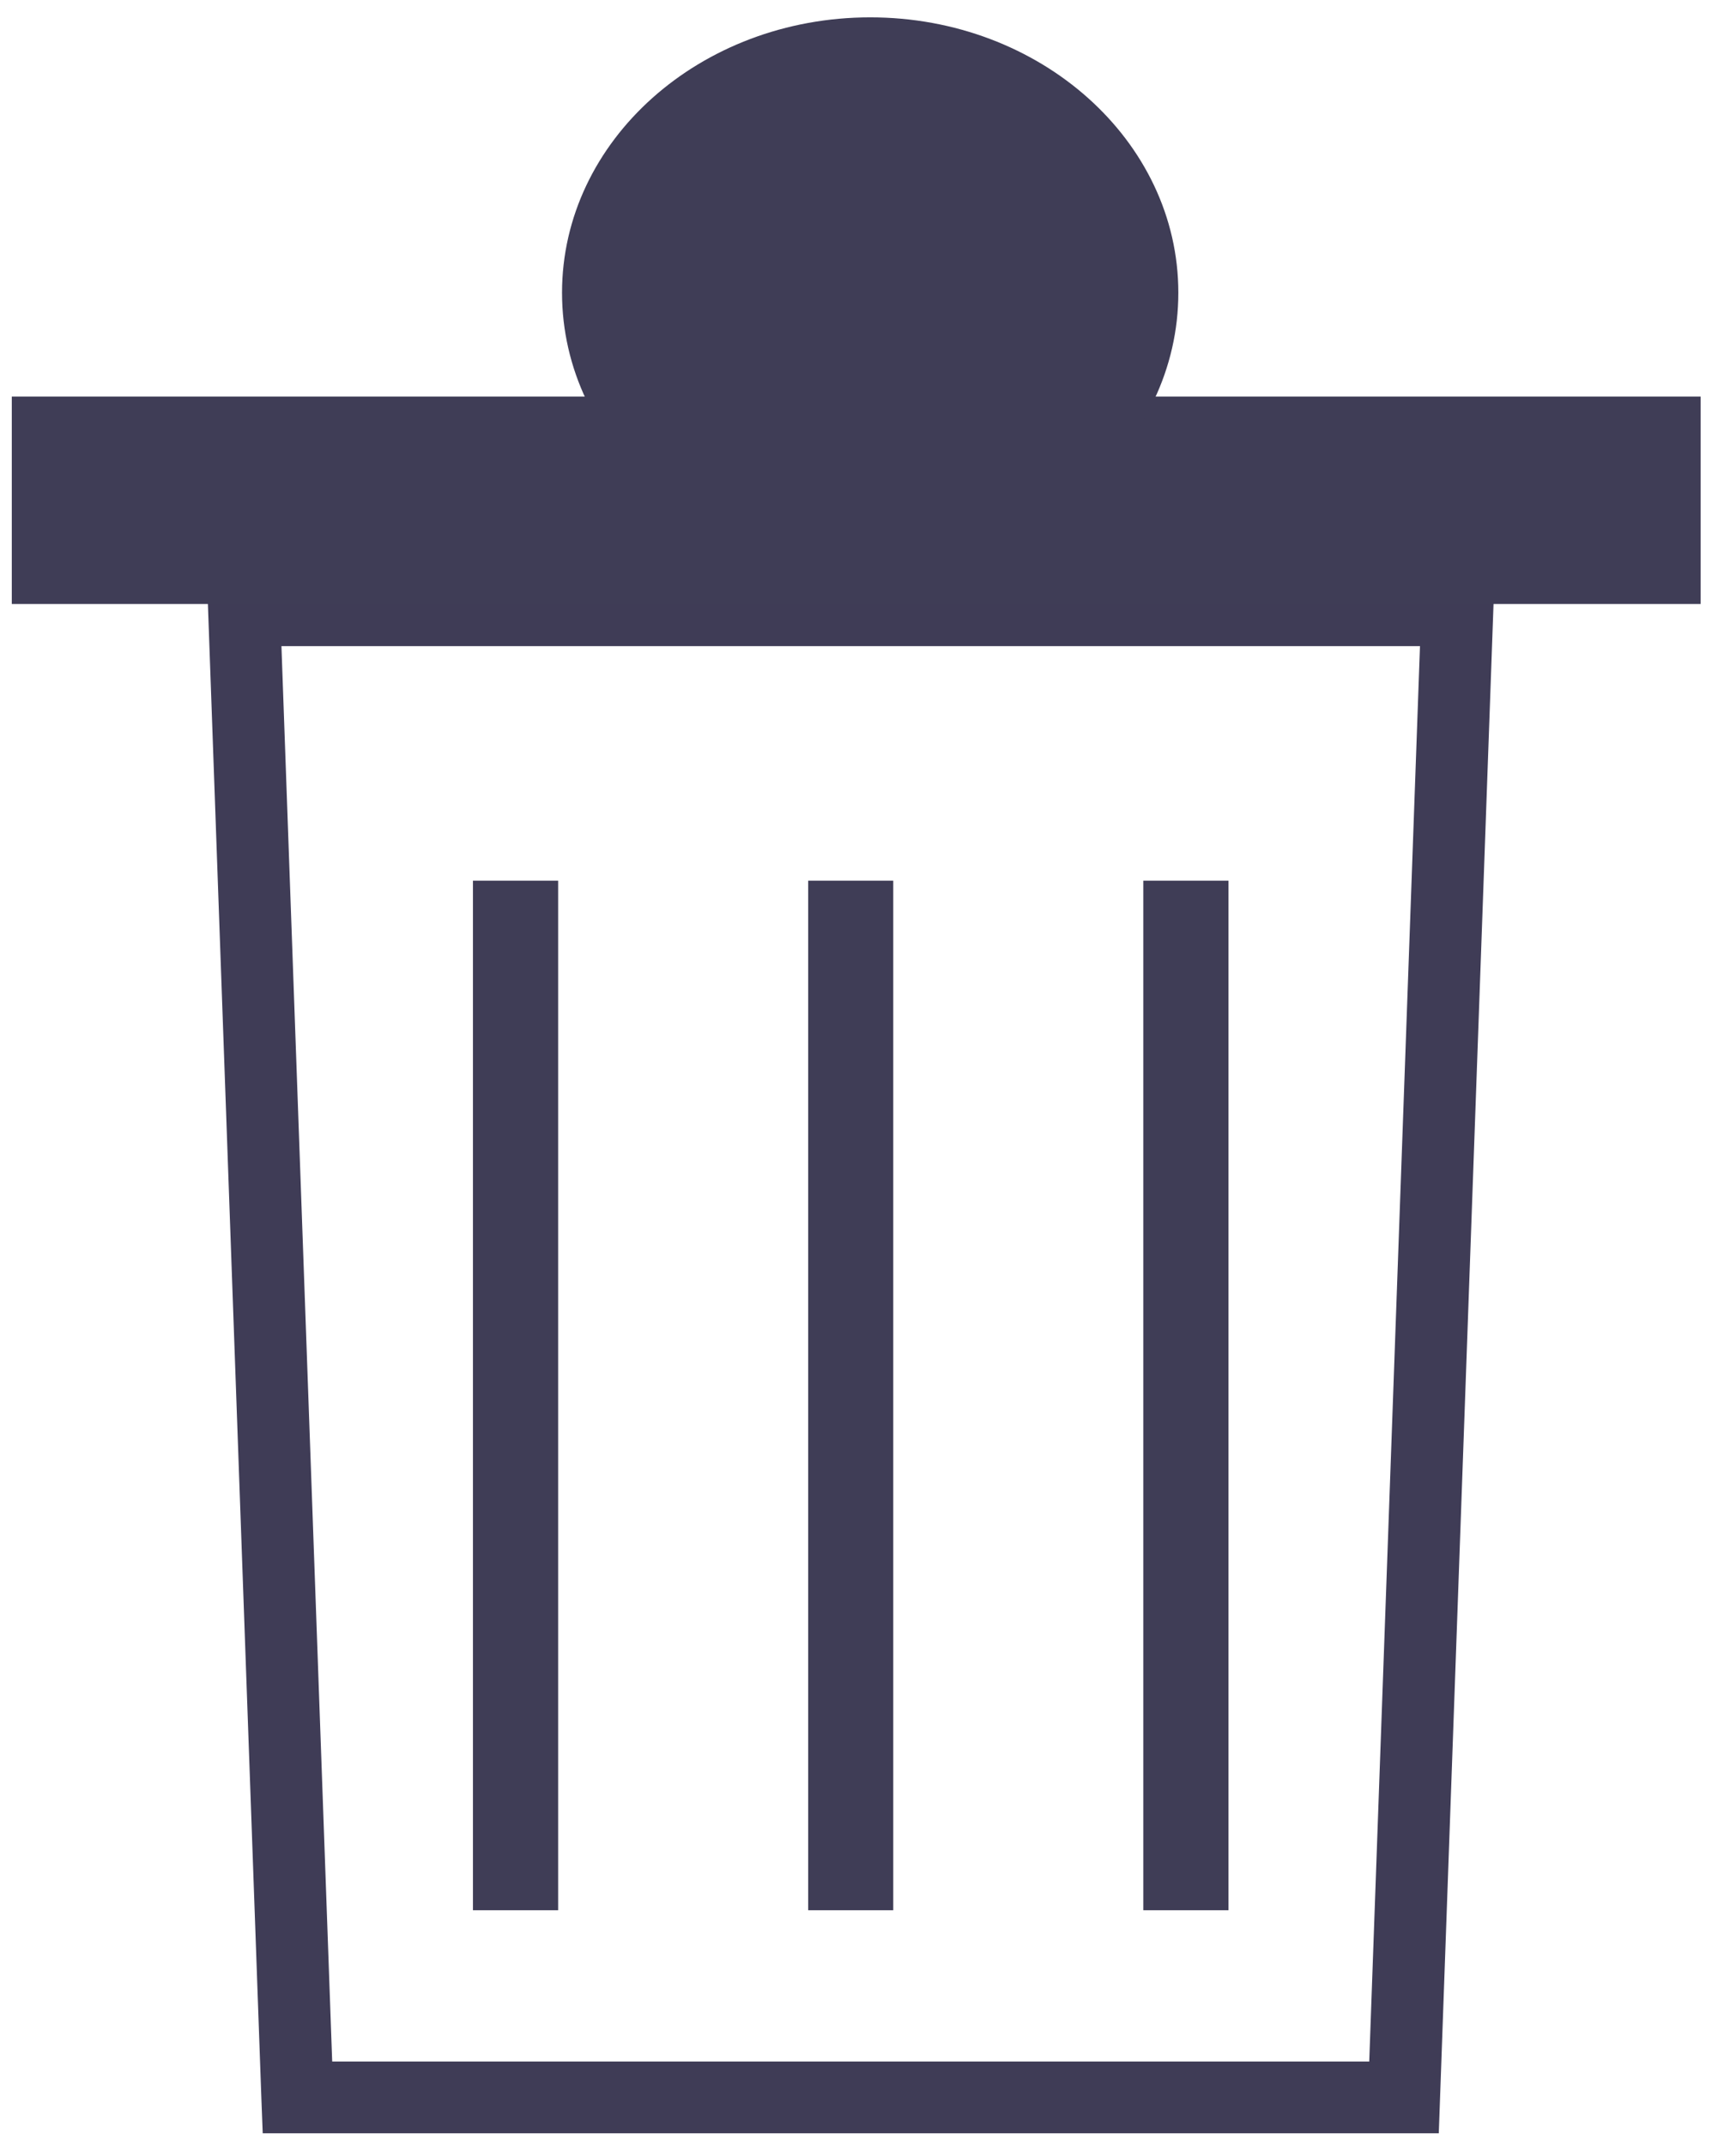 <?xml version="1.0" encoding="UTF-8" standalone="no"?>
<!DOCTYPE svg PUBLIC "-//W3C//DTD SVG 1.1//EN" "http://www.w3.org/Graphics/SVG/1.1/DTD/svg11.dtd">
<svg version="1.1" xmlns="http://www.w3.org/2000/svg" xmlns:xlink="http://www.w3.org/1999/xlink" preserveAspectRatio="xMidYMid meet" viewBox="27.44 8.25 147.12 180.76" width="143.12" height="176.76"><defs><path d="M52.11 186.01L52.09 185.49L47.56 58.95L151.51 58.95L146.96 186.01L52.11 186.01ZM145.89 184.93L150.37 60.02L48.7 60.02L53.18 184.93L145.89 184.93Z" id="c32A0UbysZ"></path><path d="M52.11 186.01L52.09 185.49L47.56 58.95L151.51 58.95L146.96 186.01L52.11 186.01ZM145.89 184.93L150.37 60.02L48.7 60.02L53.18 184.93L145.89 184.93Z" id="b7ZwIhxSd"></path><path d="M74.74 82.39C74.74 134.72 74.74 163.79 74.74 169.61C74.74 169.61 74.74 169.61 74.74 169.61C70.41 169.61 68 169.61 67.52 169.61C67.52 169.61 67.52 169.61 67.52 169.61C67.52 117.28 67.52 88.21 67.52 82.39C67.52 82.39 67.52 82.39 67.52 82.39C71.85 82.39 74.26 82.39 74.74 82.39C74.74 82.39 74.74 82.39 74.74 82.39Z" id="d1wN4F8FIt"></path><path d="M74.74 82.39C74.74 134.72 74.74 163.79 74.74 169.61C74.74 169.61 74.74 169.61 74.74 169.61C70.41 169.61 68 169.61 67.52 169.61C67.52 169.61 67.52 169.61 67.52 169.61C67.52 117.28 67.52 88.21 67.52 82.39C67.52 82.39 67.52 82.39 67.52 82.39C71.85 82.39 74.26 82.39 74.74 82.39C74.74 82.39 74.74 82.39 74.74 82.39Z" id="a2cG0NUgsQ"></path><path d="M103.14 82.39C103.14 134.72 103.14 163.79 103.14 169.61C103.14 169.61 103.14 169.61 103.14 169.61C98.81 169.61 96.41 169.61 95.93 169.61C95.93 169.61 95.93 169.61 95.93 169.61C95.93 117.28 95.93 88.21 95.93 82.39C95.93 82.39 95.93 82.39 95.93 82.39C100.26 82.39 102.66 82.39 103.14 82.39C103.14 82.39 103.14 82.39 103.14 82.39Z" id="d168JzSEdG"></path><path d="M103.14 82.39C103.14 134.72 103.14 163.79 103.14 169.61C103.14 169.61 103.14 169.61 103.14 169.61C98.81 169.61 96.41 169.61 95.93 169.61C95.93 169.61 95.93 169.61 95.93 169.61C95.93 117.28 95.93 88.21 95.93 82.39C95.93 82.39 95.93 82.39 95.93 82.39C100.26 82.39 102.66 82.39 103.14 82.39C103.14 82.39 103.14 82.39 103.14 82.39Z" id="h1POreNoeL"></path><path d="M131.55 82.39C131.55 134.72 131.55 163.79 131.55 169.61C131.55 169.61 131.55 169.61 131.55 169.61C127.22 169.61 124.81 169.61 124.33 169.61C124.33 169.61 124.33 169.61 124.33 169.61C124.33 117.28 124.33 88.21 124.33 82.39C124.33 82.39 124.33 82.39 124.33 82.39C128.66 82.39 131.07 82.39 131.55 82.39C131.55 82.39 131.55 82.39 131.55 82.39Z" id="c3EnOTWbI"></path><path d="M131.55 82.39C131.55 134.72 131.55 163.79 131.55 169.61C131.55 169.61 131.55 169.61 131.55 169.61C127.22 169.61 124.81 169.61 124.33 169.61C124.33 169.61 124.33 169.61 124.33 169.61C124.33 117.28 124.33 88.21 124.33 82.39C124.33 82.39 124.33 82.39 124.33 82.39C128.66 82.39 131.07 82.39 131.55 82.39C131.55 82.39 131.55 82.39 131.55 82.39Z" id="abJyPSU3M"></path><path d="M171.56 41.38L171.56 58.95L28.44 58.95L28.44 41.38L171.56 41.38Z" id="a3EAKw39A"></path><path d="M101.19 55.91C86.77 55.91 75.07 45.46 75.07 32.58C75.07 19.7 86.77 9.25 101.19 9.25C115.6 9.25 127.3 19.7 127.3 32.58C127.3 45.46 115.6 55.91 101.19 55.91Z" id="f24g55LqAi"></path></defs><g><g><use xlink:href="#c32A0UbysZ" opacity="1" fill="#3f3d56" fill-opacity="1"></use><g><use xlink:href="#c32A0UbysZ" opacity="1" fill-opacity="0" stroke="#000000" stroke-width="1" stroke-opacity="0"></use></g></g><g><use xlink:href="#b7ZwIhxSd" opacity="1" fill="#000000" fill-opacity="0"></use><g><use xlink:href="#b7ZwIhxSd" opacity="1" fill-opacity="0" stroke="#3f3c56" stroke-width="5" stroke-opacity="1"></use></g></g><g><use xlink:href="#d1wN4F8FIt" opacity="1" fill="#3f3d56" fill-opacity="1"></use><g><use xlink:href="#d1wN4F8FIt" opacity="1" fill-opacity="0" stroke="#000000" stroke-width="1" stroke-opacity="0"></use></g></g><g><use xlink:href="#a2cG0NUgsQ" opacity="1" fill="#000000" fill-opacity="0"></use><g><use xlink:href="#a2cG0NUgsQ" opacity="1" fill-opacity="0" stroke="#000000" stroke-width="1" stroke-opacity="0"></use></g></g><g><use xlink:href="#d168JzSEdG" opacity="1" fill="#3f3d56" fill-opacity="1"></use><g><use xlink:href="#d168JzSEdG" opacity="1" fill-opacity="0" stroke="#000000" stroke-width="1" stroke-opacity="0"></use></g></g><g><use xlink:href="#h1POreNoeL" opacity="1" fill="#000000" fill-opacity="0"></use><g><use xlink:href="#h1POreNoeL" opacity="1" fill-opacity="0" stroke="#000000" stroke-width="1" stroke-opacity="0"></use></g></g><g><use xlink:href="#c3EnOTWbI" opacity="1" fill="#3f3d56" fill-opacity="1"></use><g><use xlink:href="#c3EnOTWbI" opacity="1" fill-opacity="0" stroke="#000000" stroke-width="1" stroke-opacity="0"></use></g></g><g><use xlink:href="#abJyPSU3M" opacity="1" fill="#000000" fill-opacity="0"></use><g><use xlink:href="#abJyPSU3M" opacity="1" fill-opacity="0" stroke="#000000" stroke-width="1" stroke-opacity="0"></use></g></g><g><use xlink:href="#a3EAKw39A" opacity="1" fill="#3f3d56" fill-opacity="1"></use><g><use xlink:href="#a3EAKw39A" opacity="1" fill-opacity="0" stroke="#000000" stroke-width="1" stroke-opacity="0"></use></g></g><g><use xlink:href="#f24g55LqAi" opacity="1" fill="#3f3d56" fill-opacity="1"></use><g><use xlink:href="#f24g55LqAi" opacity="1" fill-opacity="0" stroke="#000000" stroke-width="1" stroke-opacity="0"></use></g></g></g></svg>